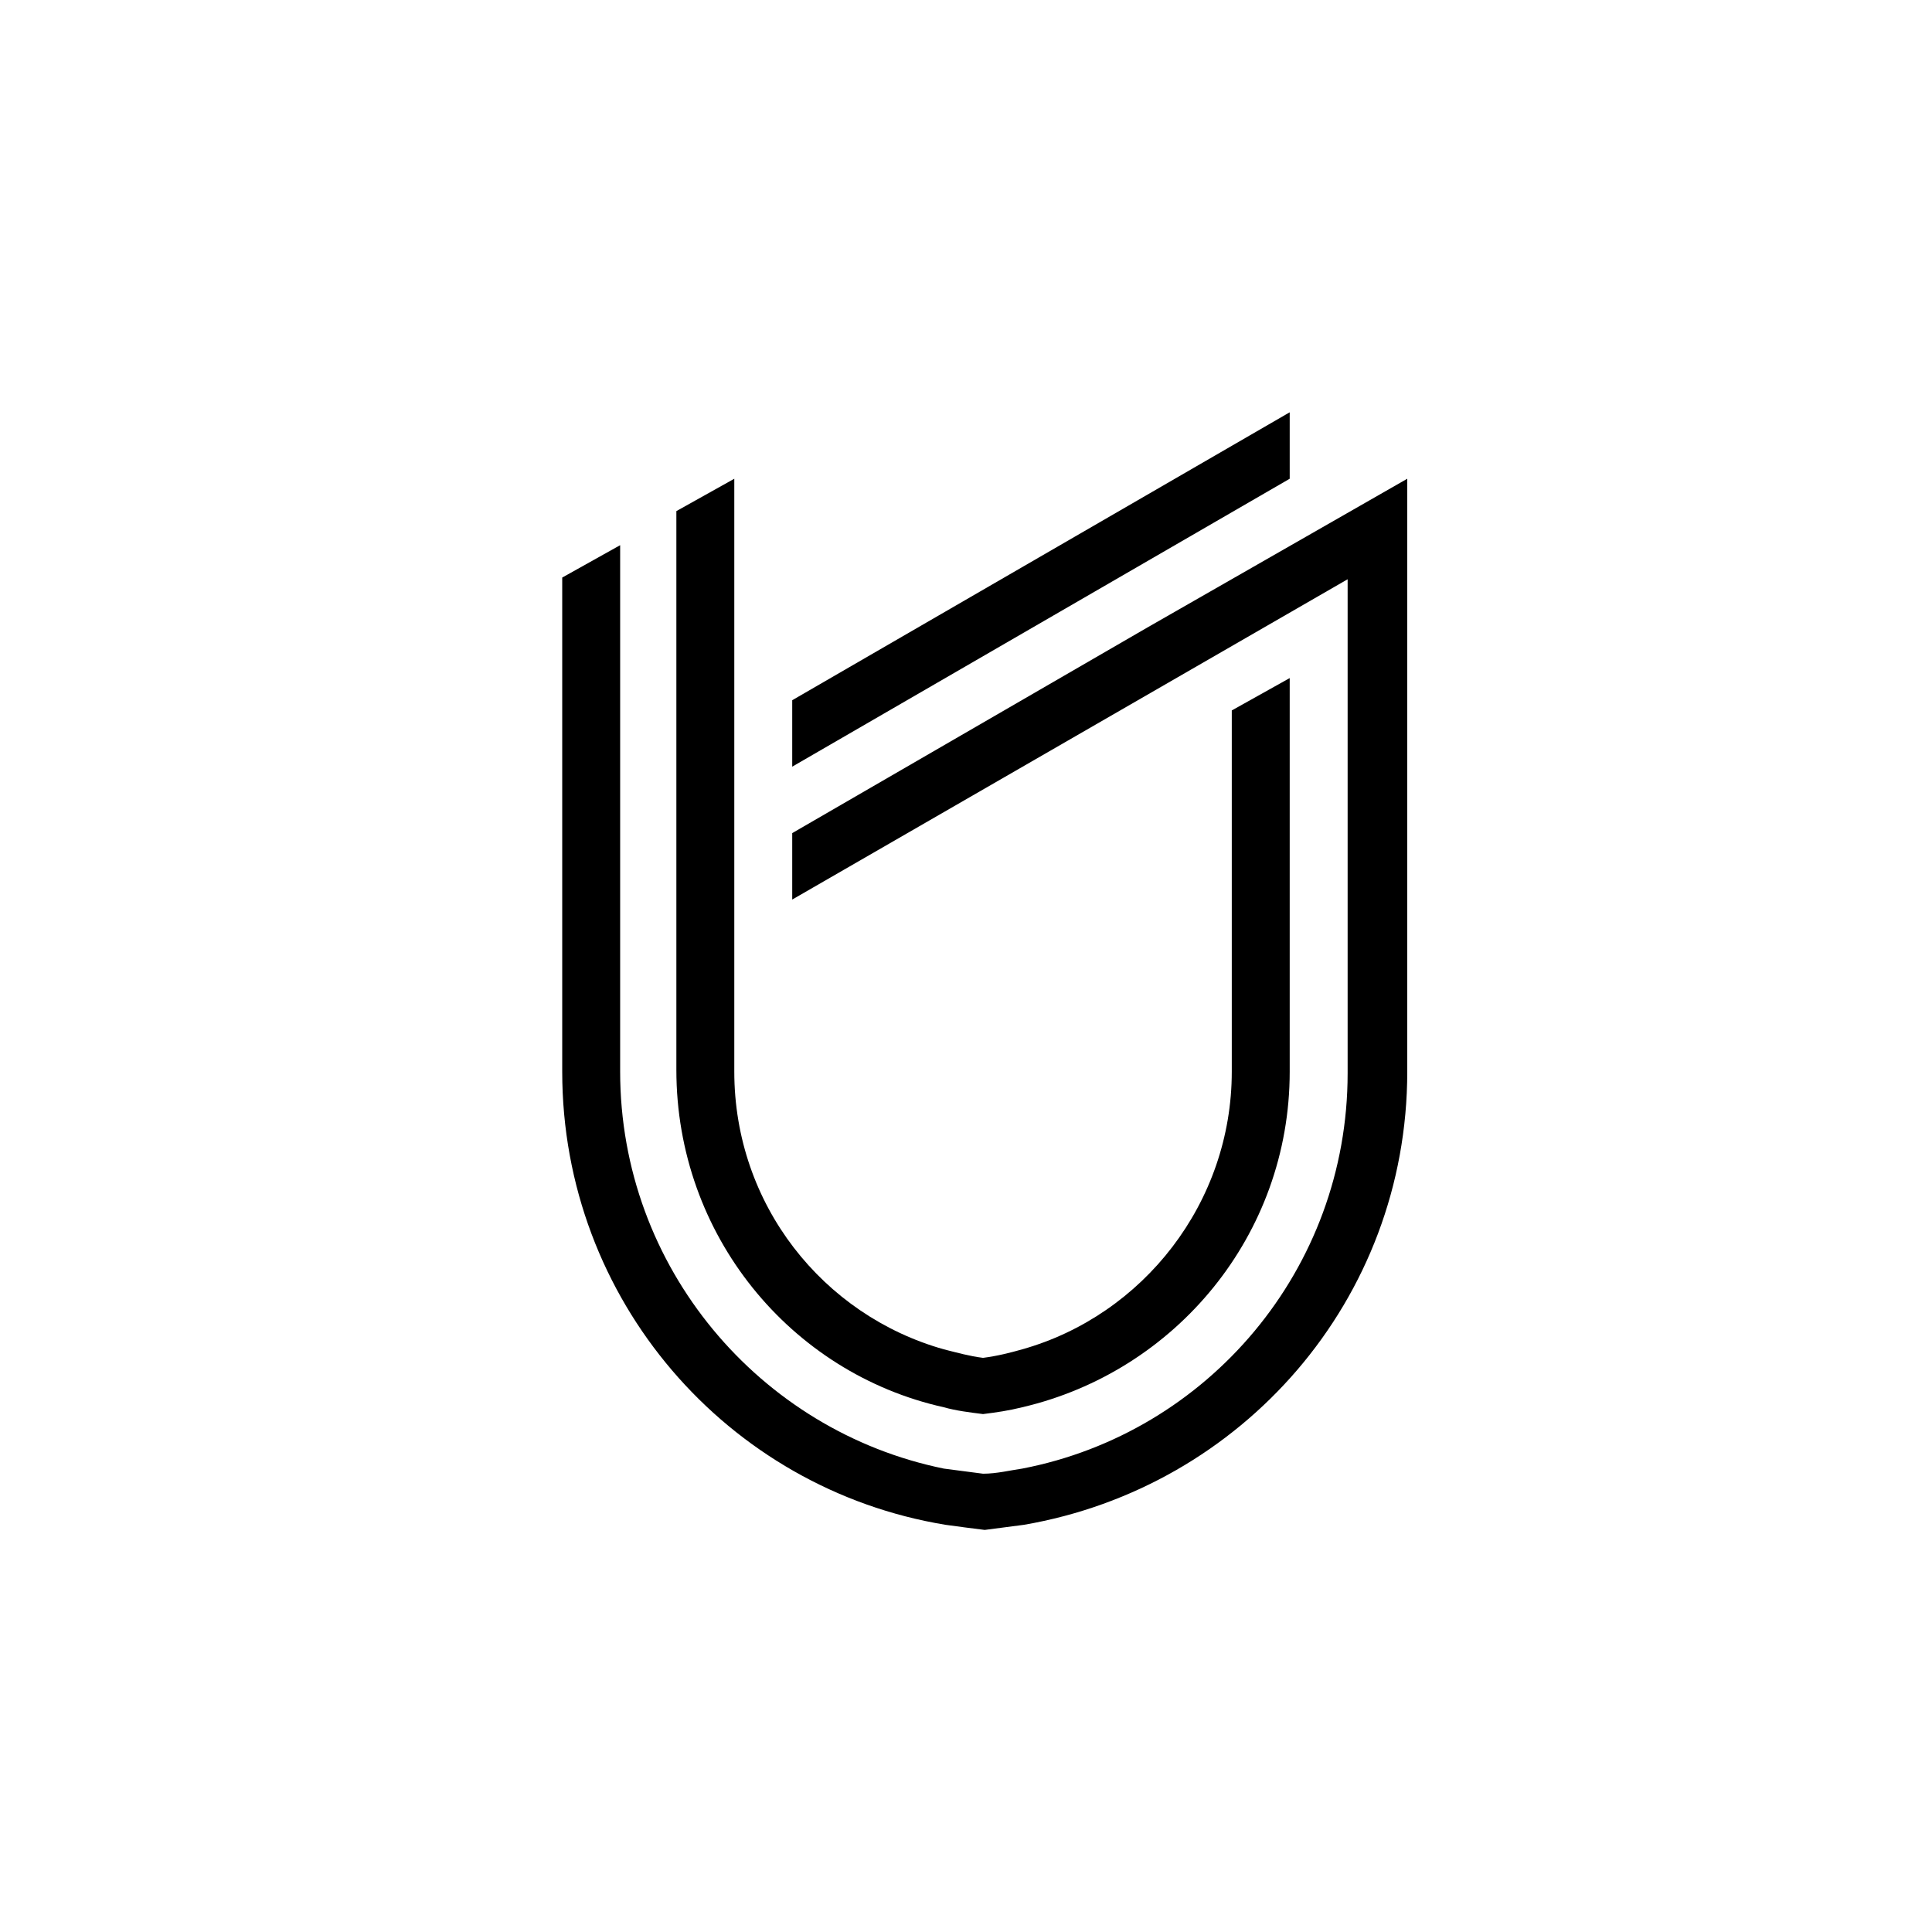 <?xml version="1.0" encoding="utf-8"?>
<!-- Generator: Adobe Illustrator 21.1.0, SVG Export Plug-In . SVG Version: 6.00 Build 0)  -->
<svg version="1.1" id="Calque_1" xmlns="http://www.w3.org/2000/svg" xmlns:xlink="http://www.w3.org/1999/xlink" x="0px" y="0px"
	 viewBox="0 0 113.4 113.4" style="enable-background:new 0 0 113.4 113.4;" xml:space="preserve">
<g>
	<path d="M55.4,82.6c0.7,0.2,1.5,0.3,2.3,0.4c0.8-0.1,1.5-0.2,2.3-0.4c9-2.1,15.7-10.1,15.7-19.7V39.8l-3.4,1.9v21.2
		c0,7.7-5.2,14.3-12.3,16.3c-0.7,0.2-1.5,0.4-2.3,0.5c-0.8-0.1-1.5-0.3-2.3-0.5c-7.1-2-12.3-8.5-12.3-16.3V28.1L39.7,30v32.8
		C39.7,72.5,46.4,80.6,55.4,82.6z"/>
	<path d="M67.4,36.8L46.5,48.9v3.9l32.6-18.8v3.9v7.9v17.2c0,11.5-8.2,21.1-19.1,23.2c-0.7,0.1-1.5,0.3-2.3,0.3
		c-0.8-0.1-1.5-0.2-2.3-0.3C44.6,84,36.4,74.4,36.4,62.9V32L33,33.9v29c0,13.4,9.7,24.5,22.5,26.6c0.7,0.1,1.5,0.2,2.3,0.3
		c0.8-0.1,1.5-0.2,2.3-0.3c12.8-2.2,22.5-13.2,22.5-26.6V45.7v-9.8V32v-1.2v-2.7L67.4,36.8z"/>
	<polygon points="75.7,24.2 46.5,41.1 46.5,45 75.7,28.1 	"/>
</g>
</svg>
